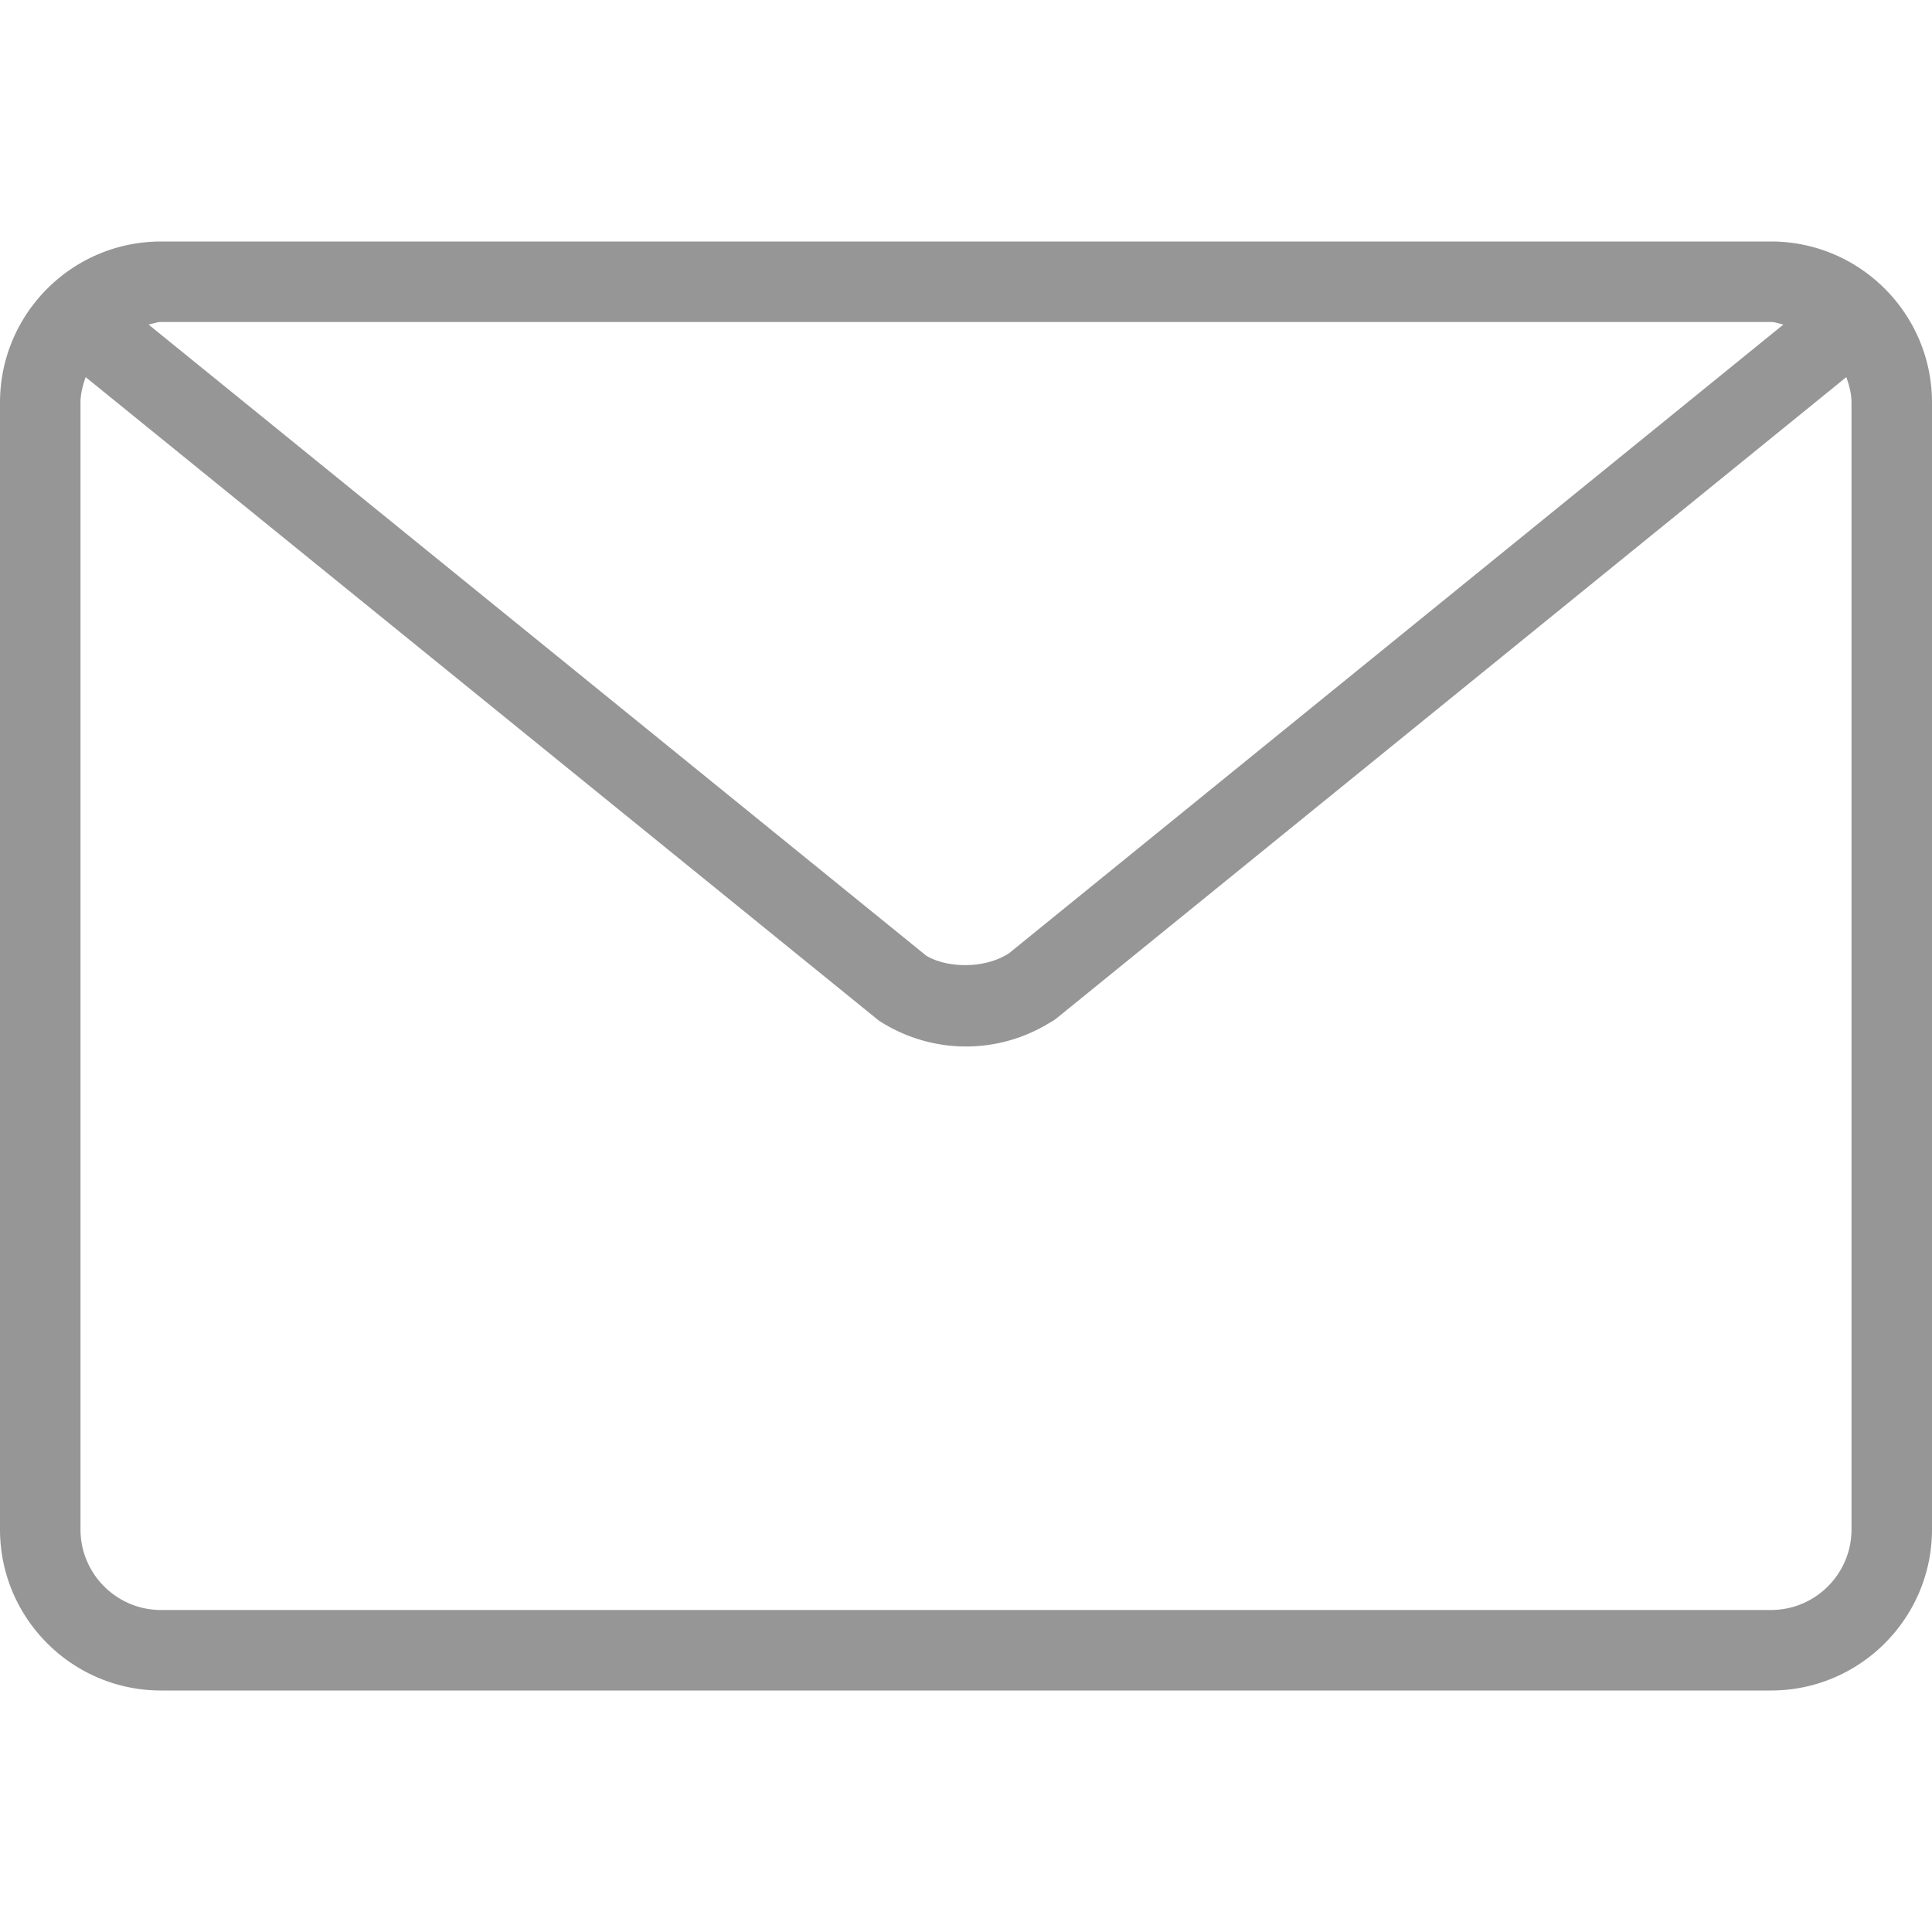 <svg xmlns="http://www.w3.org/2000/svg" viewBox="0 0 512 512"><path fill="#969696" d="M469.333 64H42.667C19.135 64 0 83.135 0 106.667v298.667C0 428.865 19.135 448 42.667 448h426.667C492.865 448 512 428.865 512 405.333V106.667C512 83.135 492.865 64 469.333 64zM42.667 85.333h426.667c1.168 0 2.177.486 3.294.667L267.333 252.677c-6.938 4.385-16.854 3.677-21.906.563L39.365 86.003c1.119-.183 2.131-.67 3.302-.67zm448 320c0 11.76-9.573 21.333-21.333 21.333H42.667c-11.76 0-21.333-9.573-21.333-21.333V106.667c0-2.385.637-4.585 1.362-6.728l210.221 170.54c6.927 4.479 14.917 6.854 23.083 6.854 7.875 0 15.563-2.198 22.313-6.375a9.843 9.843 0 001.76-1.156l209.23-169.868c.727 2.145 1.363 4.346 1.363 6.733v298.666z"/></svg>